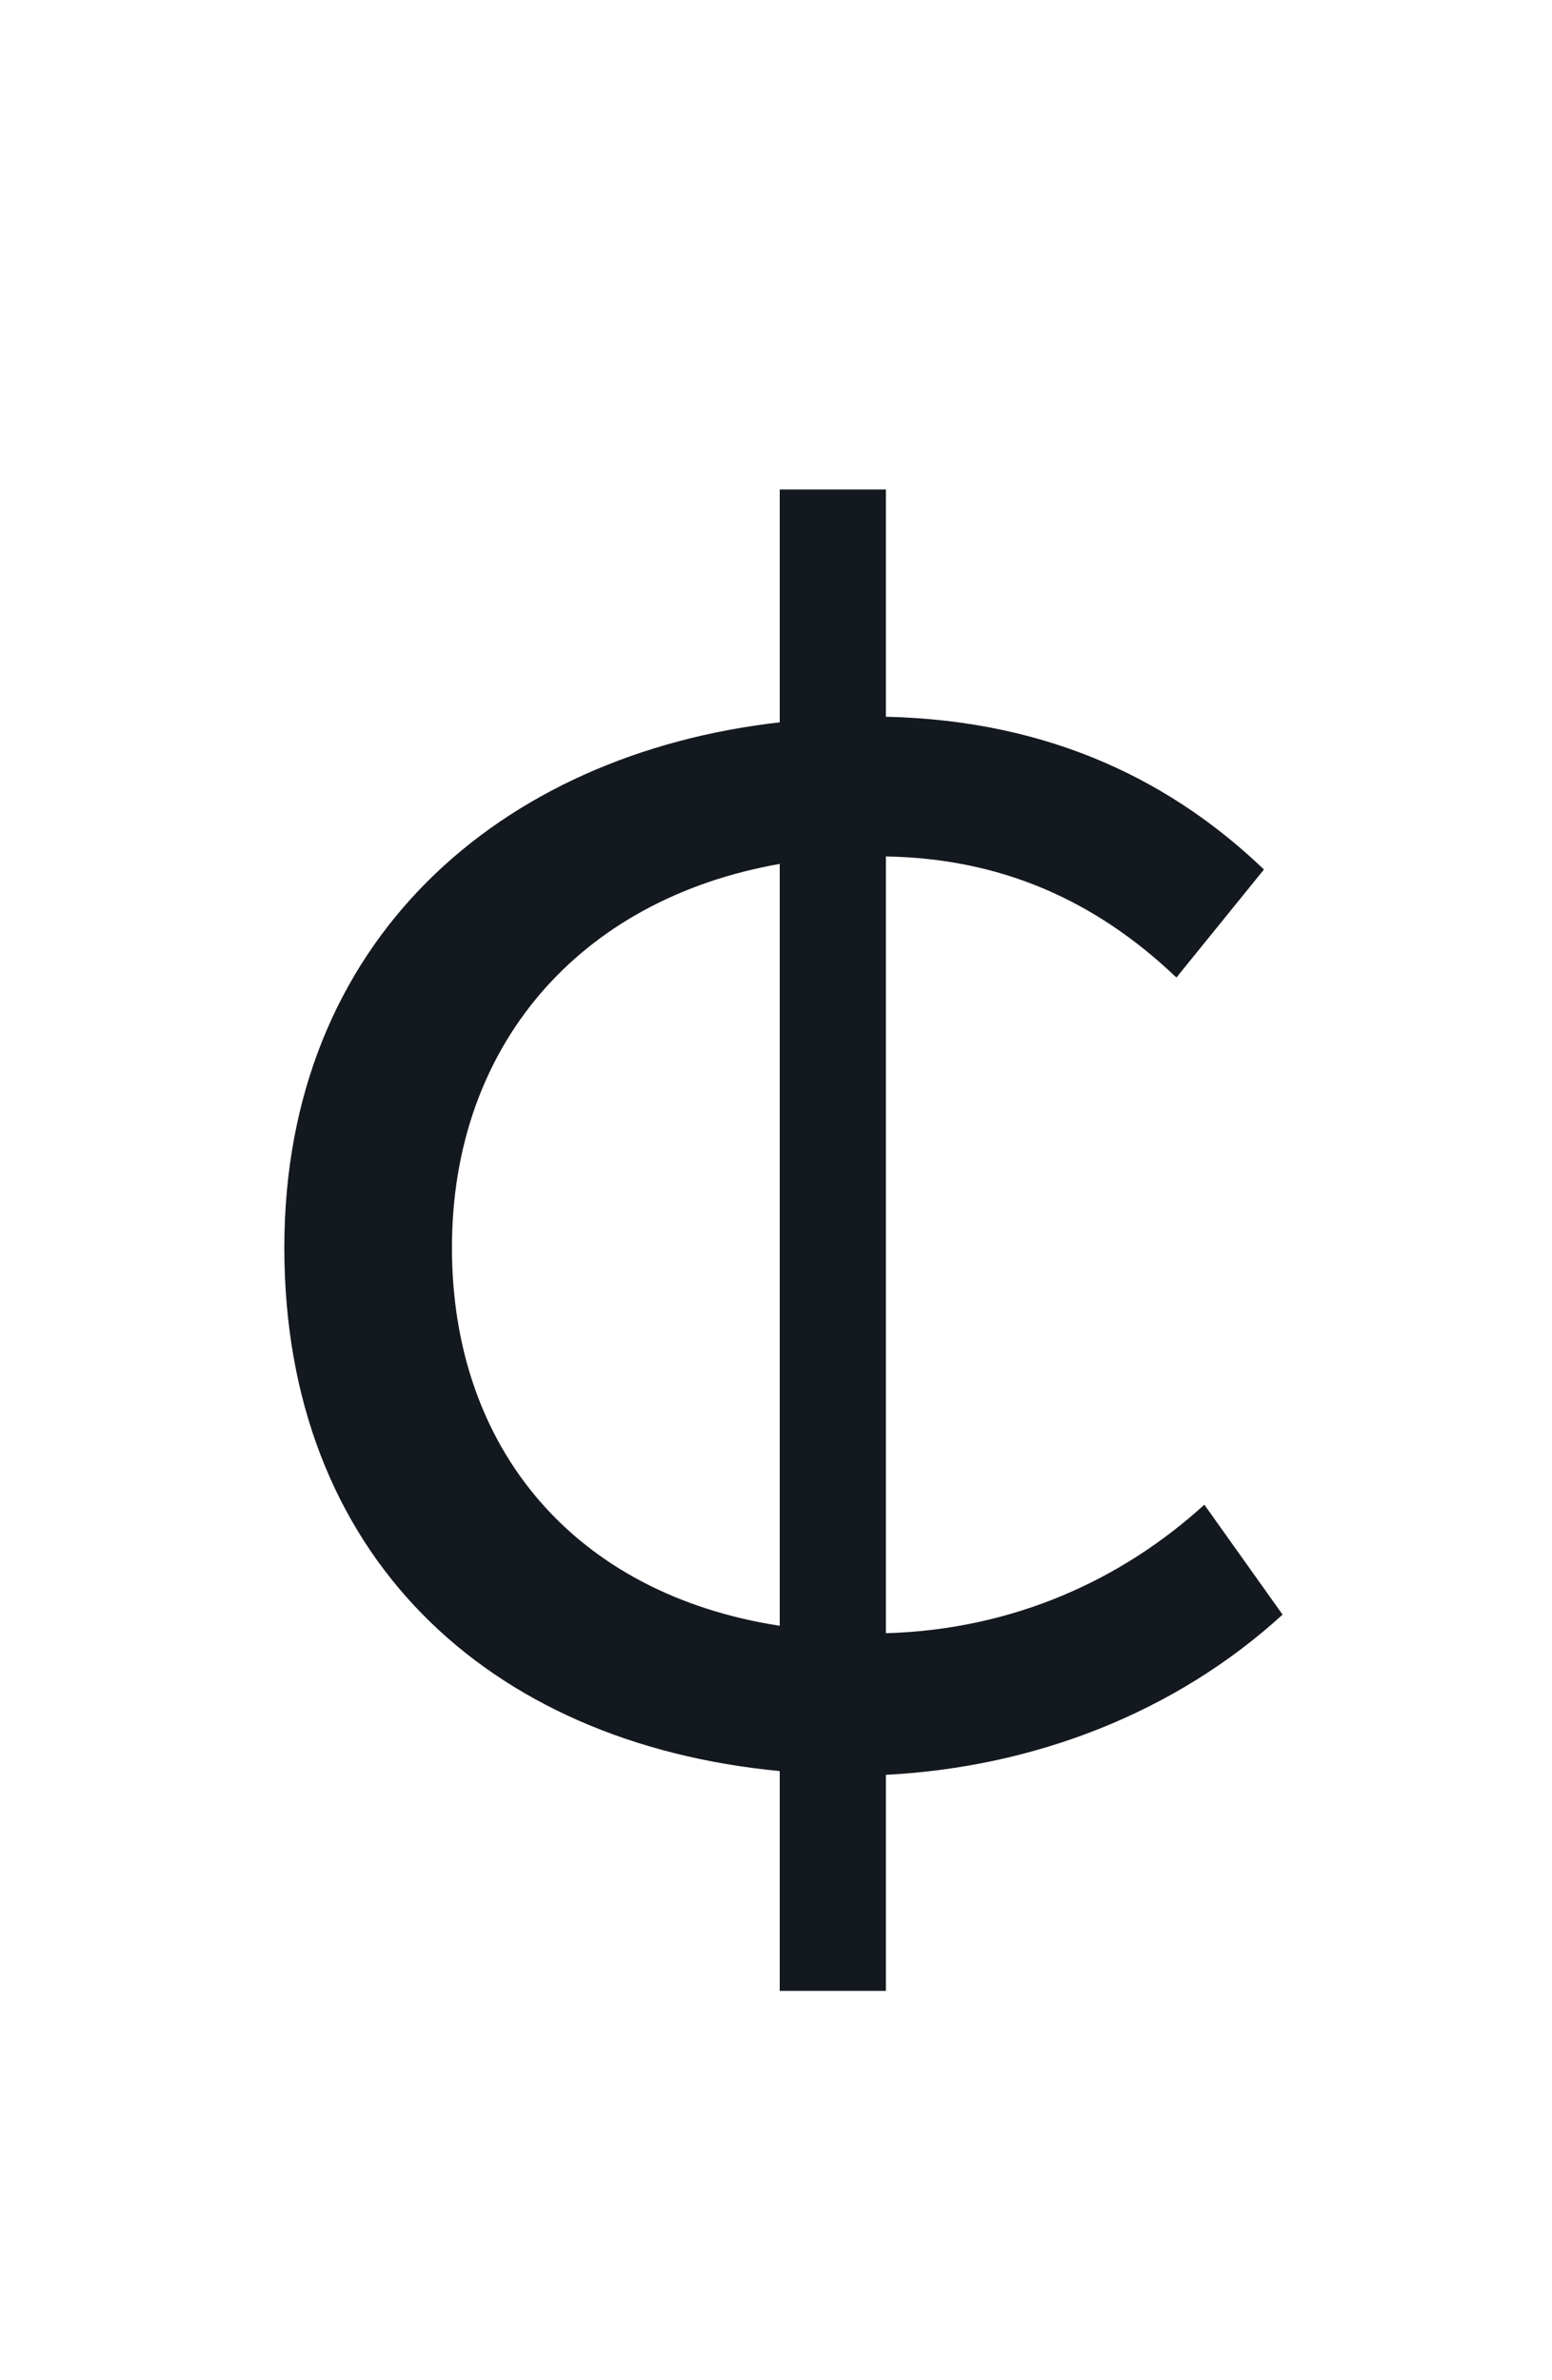 <svg width="30" height="46" viewBox="0 0 30 46" fill="none" xmlns="http://www.w3.org/2000/svg">
<g clip-path="url(#clip0)">
<path d="M15.072 31.42C11.112 30.808 8.736 28 8.736 24.112C8.736 20.224 11.184 17.38 15.072 16.696V31.42ZM23.28 29.08C21.696 30.52 19.608 31.492 17.124 31.564V16.552C19.32 16.588 21.156 17.38 22.74 18.892L24.432 16.804C22.704 15.148 20.364 13.924 17.124 13.852V9.46H15.072V13.96C9.672 14.572 5.496 18.172 5.496 24.112C5.496 30.052 9.42 33.688 15.072 34.228V38.476H17.124V34.3C19.968 34.156 22.704 33.112 24.792 31.204L23.28 29.08Z" fill="#14181F"/>
</g>
<defs>
<clipPath id="clip0">
<rect width="30" height="46" fill="white"/>
</clipPath>
</defs>
</svg>

